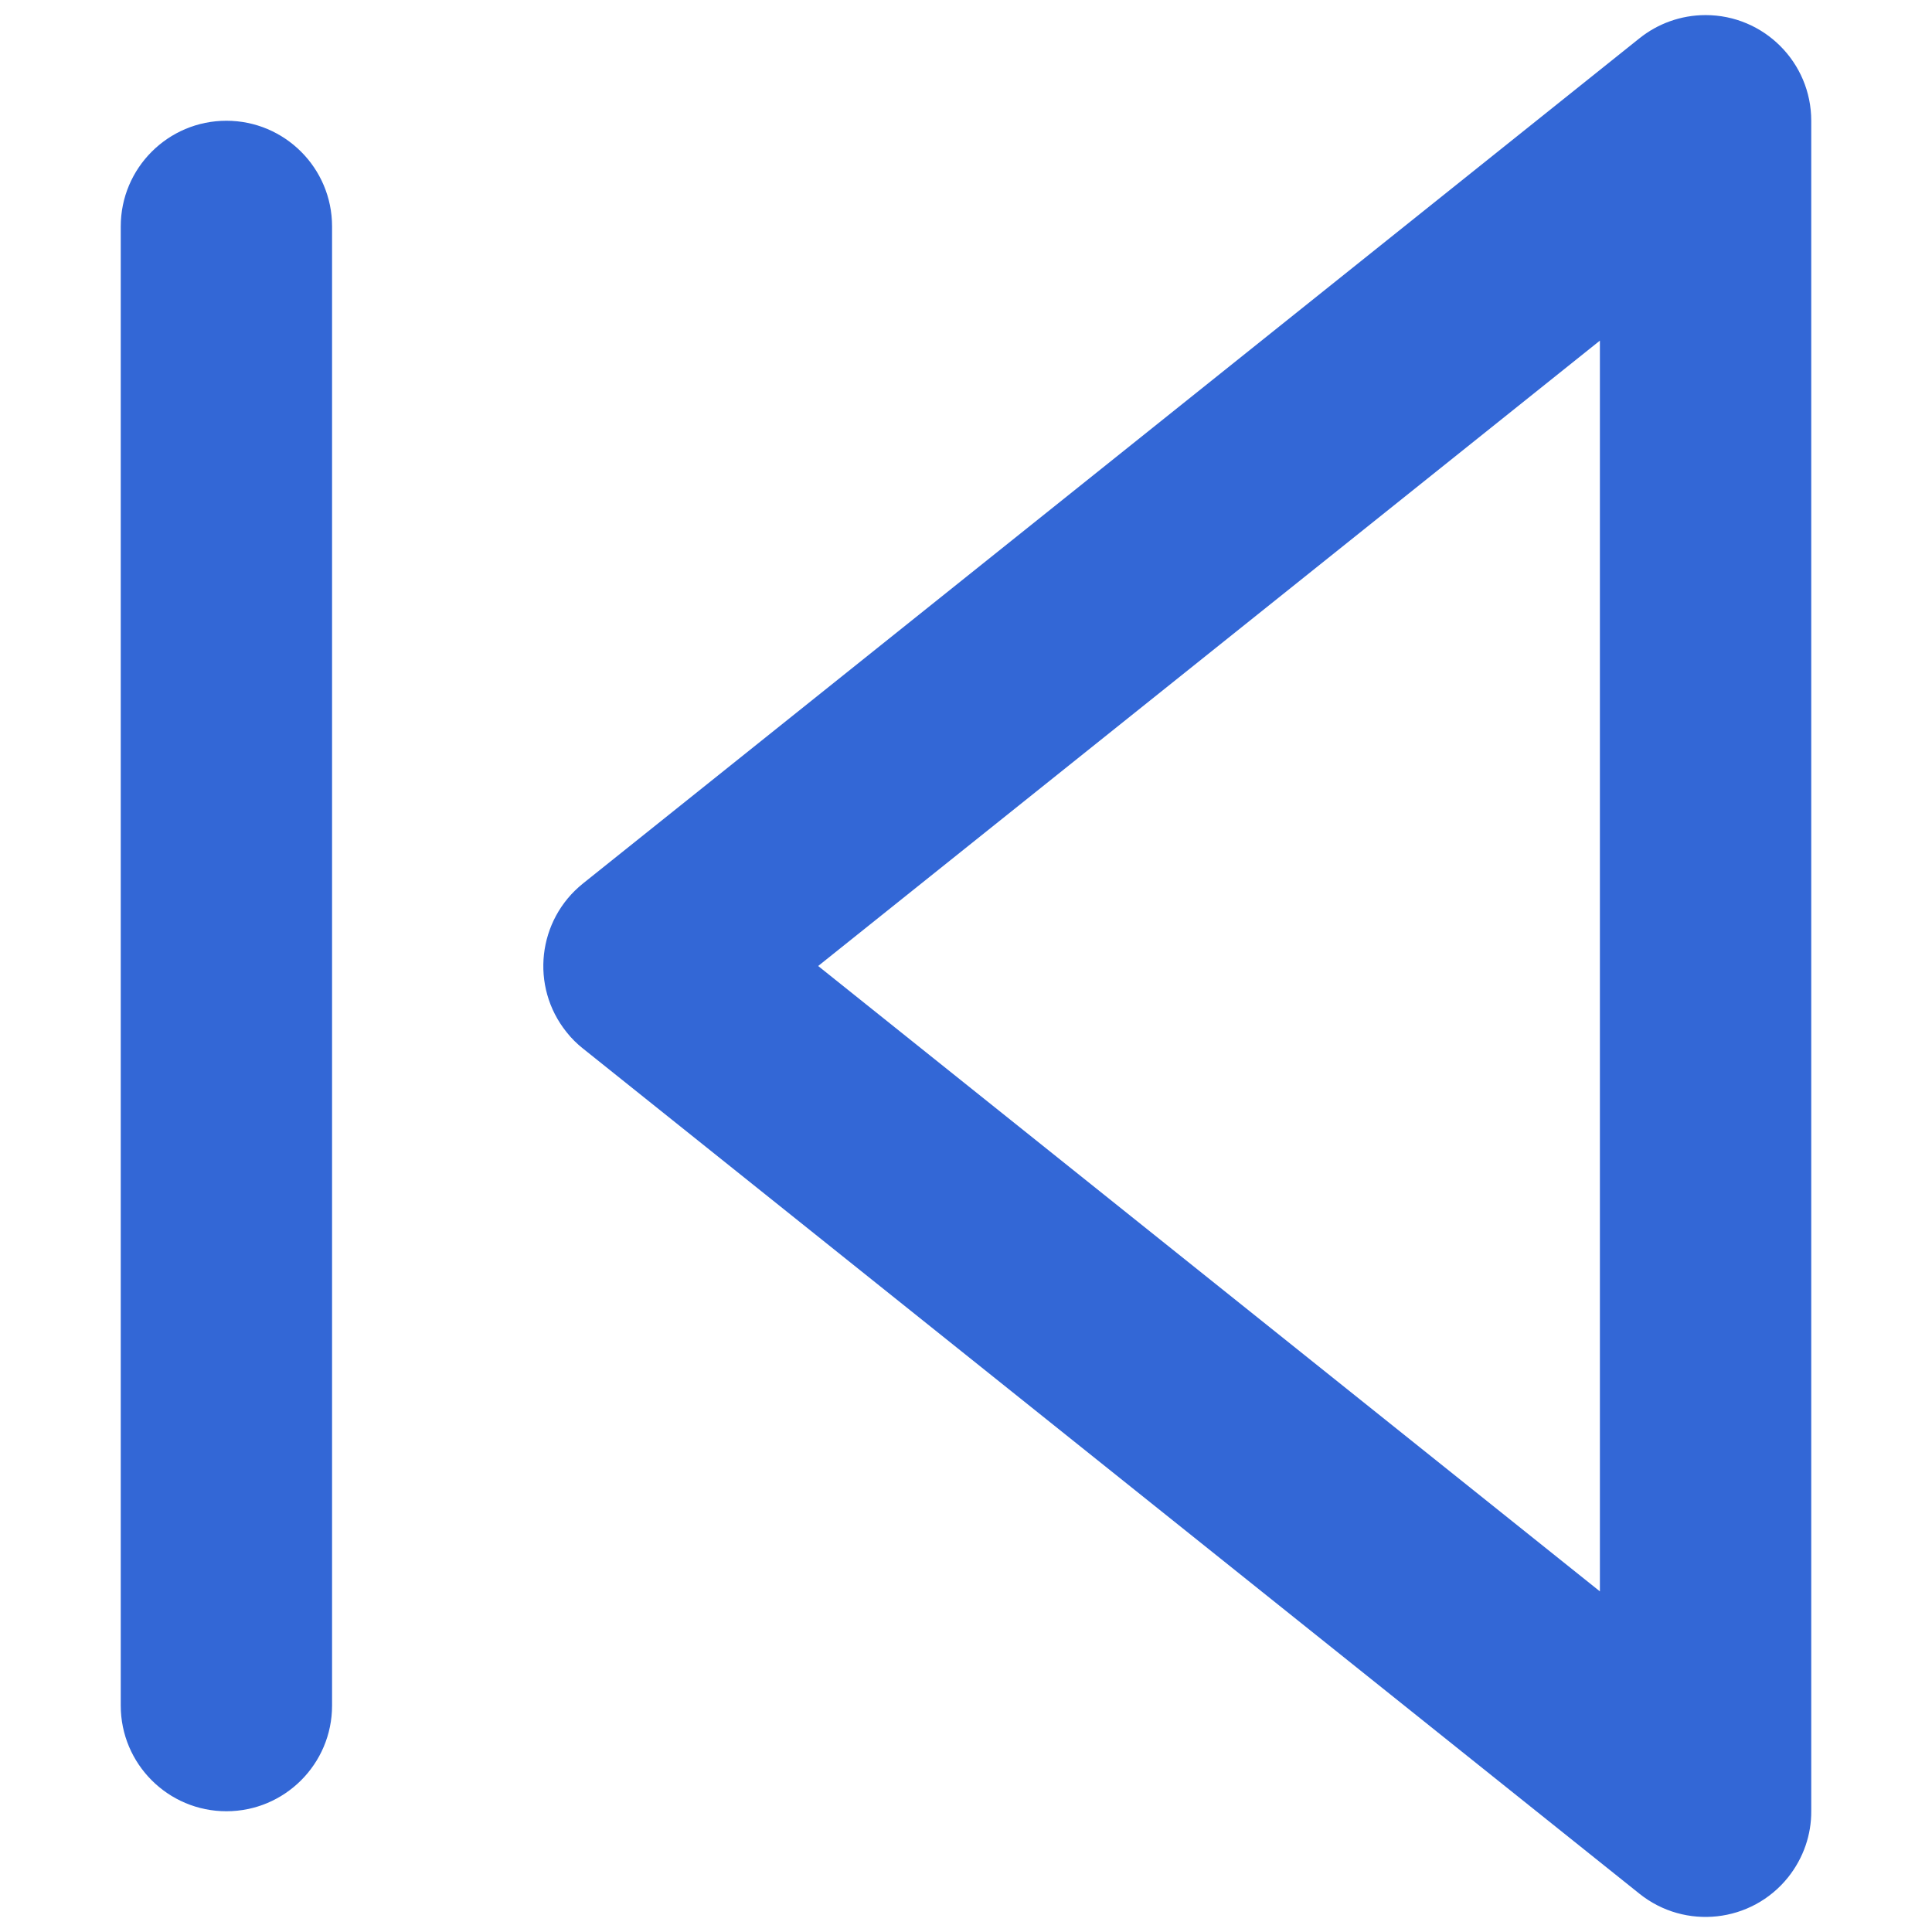 <!-- Generated by IcoMoon.io -->
<svg version="1.1" xmlns="http://www.w3.org/2000/svg" width="48" height="48" viewBox="0 0 48 48">
<title>prev</title>
<path fill="#3367d6" d="M40.734 0.95c0.446-0.357 1.019-0.575 1.641-0.575 1.449 0 2.625 1.176 2.625 2.625v42c0.003 0.572-0.186 1.152-0.575 1.641-0.906 1.131-2.557 1.315-3.691 0.41l-26.25-21c-0.139-0.11-0.284-0.249-0.41-0.41-0.906-1.131-0.722-2.785 0.41-3.691zM39.749 8.463l-19.422 15.537 19.422 15.537zM8.25 5.625v36.75c0 1.449-1.176 2.625-2.625 2.625s-2.625-1.176-2.625-2.625v-36.75c0-1.449 1.176-2.625 2.625-2.625s2.625 1.176 2.625 2.625z"></path>
</svg>
